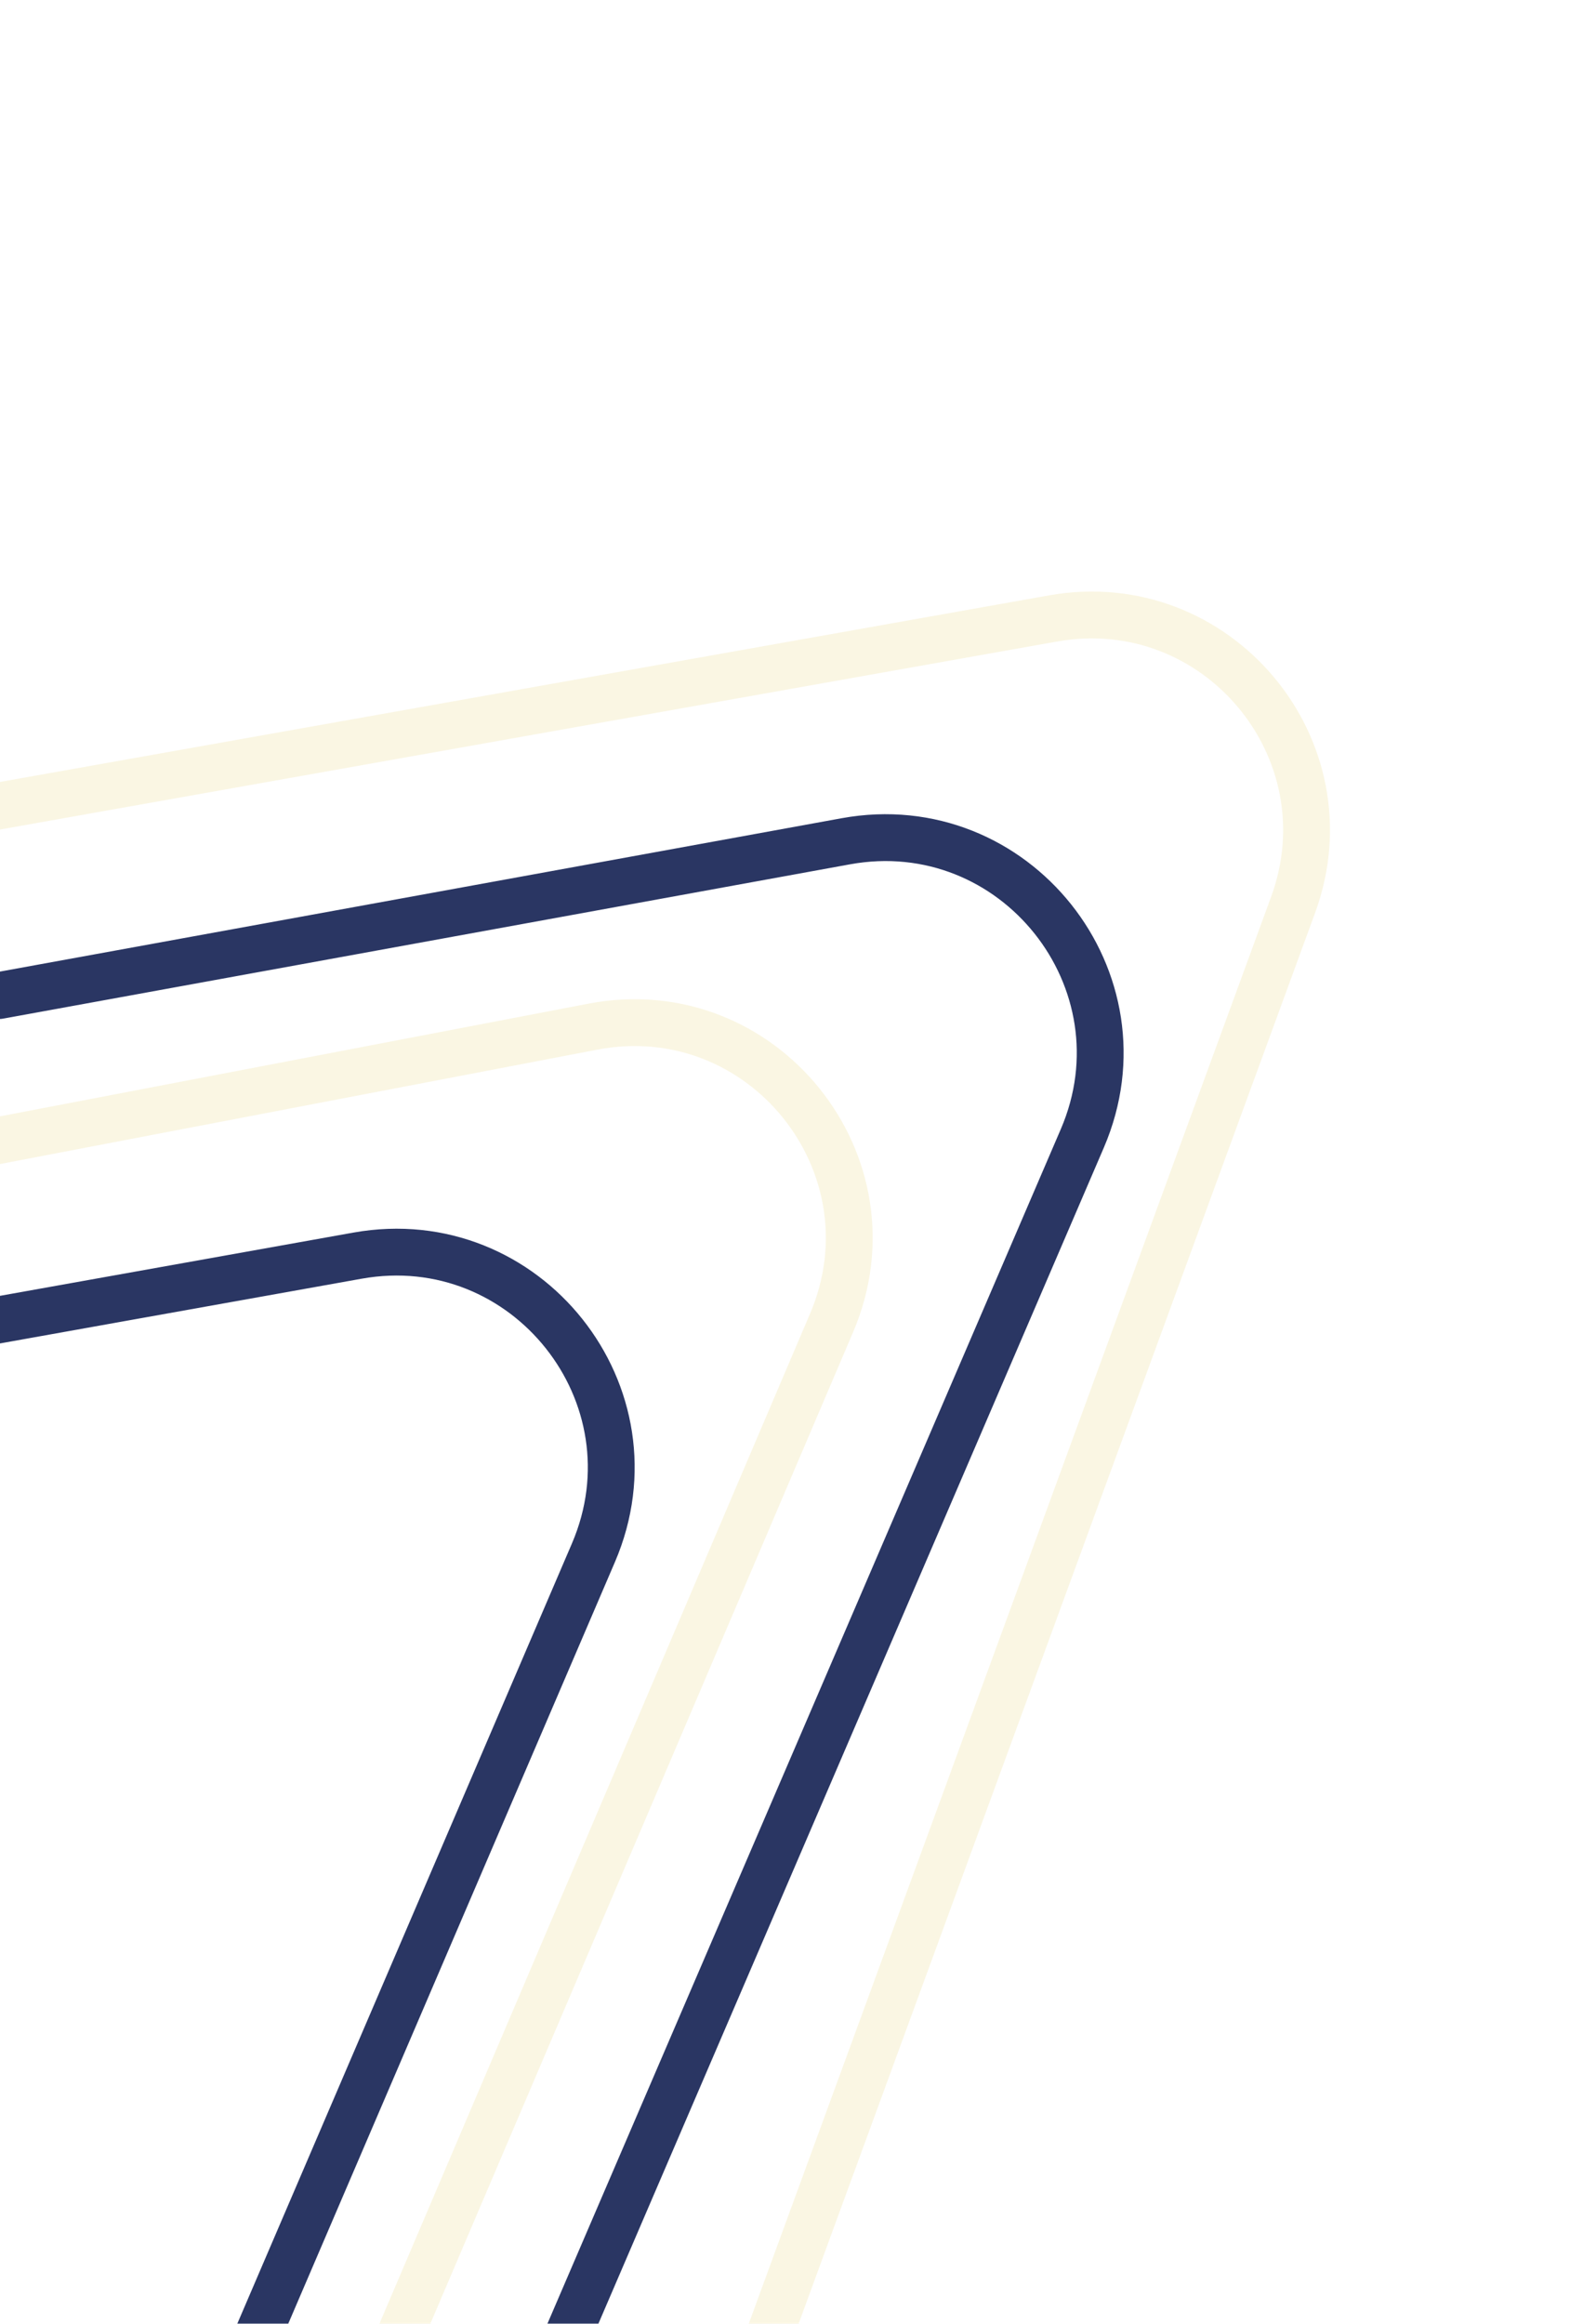 <svg width="169" height="248" viewBox="0 0 169 248" fill="none" xmlns="http://www.w3.org/2000/svg">
<g filter="url(#filter0_d_352_285)">
<path d="M-12.799 139.125L38.166 130.007C56.19 126.782 70.573 144.888 63.353 161.716L26.612 247.352" stroke="#2A3663" stroke-width="5" stroke-linecap="round"/>
</g>
<g filter="url(#filter1_d_352_285)">
<path d="M-5.8 118.797L63.3 105.567C81.386 102.104 96.005 120.241 88.781 137.179L39.849 251.911" stroke="#FAF6E3" stroke-width="5" stroke-linecap="round"/>
</g>
<g filter="url(#filter2_d_352_285)">
<path d="M-0.103 102.25L90.295 85.784C108.349 82.496 122.794 100.637 115.546 117.496L55.45 257.283" stroke="#2A3663" stroke-width="5" stroke-linecap="round"/>
</g>
<g filter="url(#filter3_d_352_285)">
<path d="M-15.862 84.812L112.43 62.002C129.896 58.897 144.154 75.898 138.054 92.556L78.359 255.571" stroke="#FAF6E3" stroke-width="5" stroke-linecap="round"/>
</g>
<defs>
<filter id="filter0_d_352_285" x="-19.3" y="127.129" width="91.061" height="130.724" filterUnits="userSpaceOnUse" color-interpolation-filters="sRGB">
<feFlood flood-opacity="0" result="BackgroundImageFix"/>
<feColorMatrix in="SourceAlpha" type="matrix" values="0 0 0 0 0 0 0 0 0 0 0 0 0 0 0 0 0 0 127 0" result="hardAlpha"/>
<feOffset dy="4"/>
<feGaussianBlur stdDeviation="2"/>
<feComposite in2="hardAlpha" operator="out"/>
<feColorMatrix type="matrix" values="0 0 0 0 0 0 0 0 0 0 0 0 0 0 0 0 0 0 0.25 0"/>
<feBlend mode="normal" in2="BackgroundImageFix" result="effect1_dropShadow_352_285"/>
<feBlend mode="normal" in="SourceGraphic" in2="effect1_dropShadow_352_285" result="shape"/>
</filter>
<filter id="filter1_d_352_285" x="-12.301" y="102.636" width="109.472" height="159.776" filterUnits="userSpaceOnUse" color-interpolation-filters="sRGB">
<feFlood flood-opacity="0" result="BackgroundImageFix"/>
<feColorMatrix in="SourceAlpha" type="matrix" values="0 0 0 0 0 0 0 0 0 0 0 0 0 0 0 0 0 0 127 0" result="hardAlpha"/>
<feOffset dy="4"/>
<feGaussianBlur stdDeviation="2"/>
<feComposite in2="hardAlpha" operator="out"/>
<feColorMatrix type="matrix" values="0 0 0 0 0 0 0 0 0 0 0 0 0 0 0 0 0 0 0.25 0"/>
<feBlend mode="normal" in2="BackgroundImageFix" result="effect1_dropShadow_352_285"/>
<feBlend mode="normal" in="SourceGraphic" in2="effect1_dropShadow_352_285" result="shape"/>
</filter>
<filter id="filter2_d_352_285" x="-6.604" y="82.894" width="130.565" height="184.89" filterUnits="userSpaceOnUse" color-interpolation-filters="sRGB">
<feFlood flood-opacity="0" result="BackgroundImageFix"/>
<feColorMatrix in="SourceAlpha" type="matrix" values="0 0 0 0 0 0 0 0 0 0 0 0 0 0 0 0 0 0 127 0" result="hardAlpha"/>
<feOffset dy="4"/>
<feGaussianBlur stdDeviation="2"/>
<feComposite in2="hardAlpha" operator="out"/>
<feColorMatrix type="matrix" values="0 0 0 0 0 0 0 0 0 0 0 0 0 0 0 0 0 0 0.25 0"/>
<feBlend mode="normal" in2="BackgroundImageFix" result="effect1_dropShadow_352_285"/>
<feBlend mode="normal" in="SourceGraphic" in2="effect1_dropShadow_352_285" result="shape"/>
</filter>
<filter id="filter3_d_352_285" x="-22.362" y="59.131" width="168.354" height="206.94" filterUnits="userSpaceOnUse" color-interpolation-filters="sRGB">
<feFlood flood-opacity="0" result="BackgroundImageFix"/>
<feColorMatrix in="SourceAlpha" type="matrix" values="0 0 0 0 0 0 0 0 0 0 0 0 0 0 0 0 0 0 127 0" result="hardAlpha"/>
<feOffset dy="4"/>
<feGaussianBlur stdDeviation="2"/>
<feComposite in2="hardAlpha" operator="out"/>
<feColorMatrix type="matrix" values="0 0 0 0 0 0 0 0 0 0 0 0 0 0 0 0 0 0 0.25 0"/>
<feBlend mode="normal" in2="BackgroundImageFix" result="effect1_dropShadow_352_285"/>
<feBlend mode="normal" in="SourceGraphic" in2="effect1_dropShadow_352_285" result="shape"/>
</filter>
</defs>
</svg>
